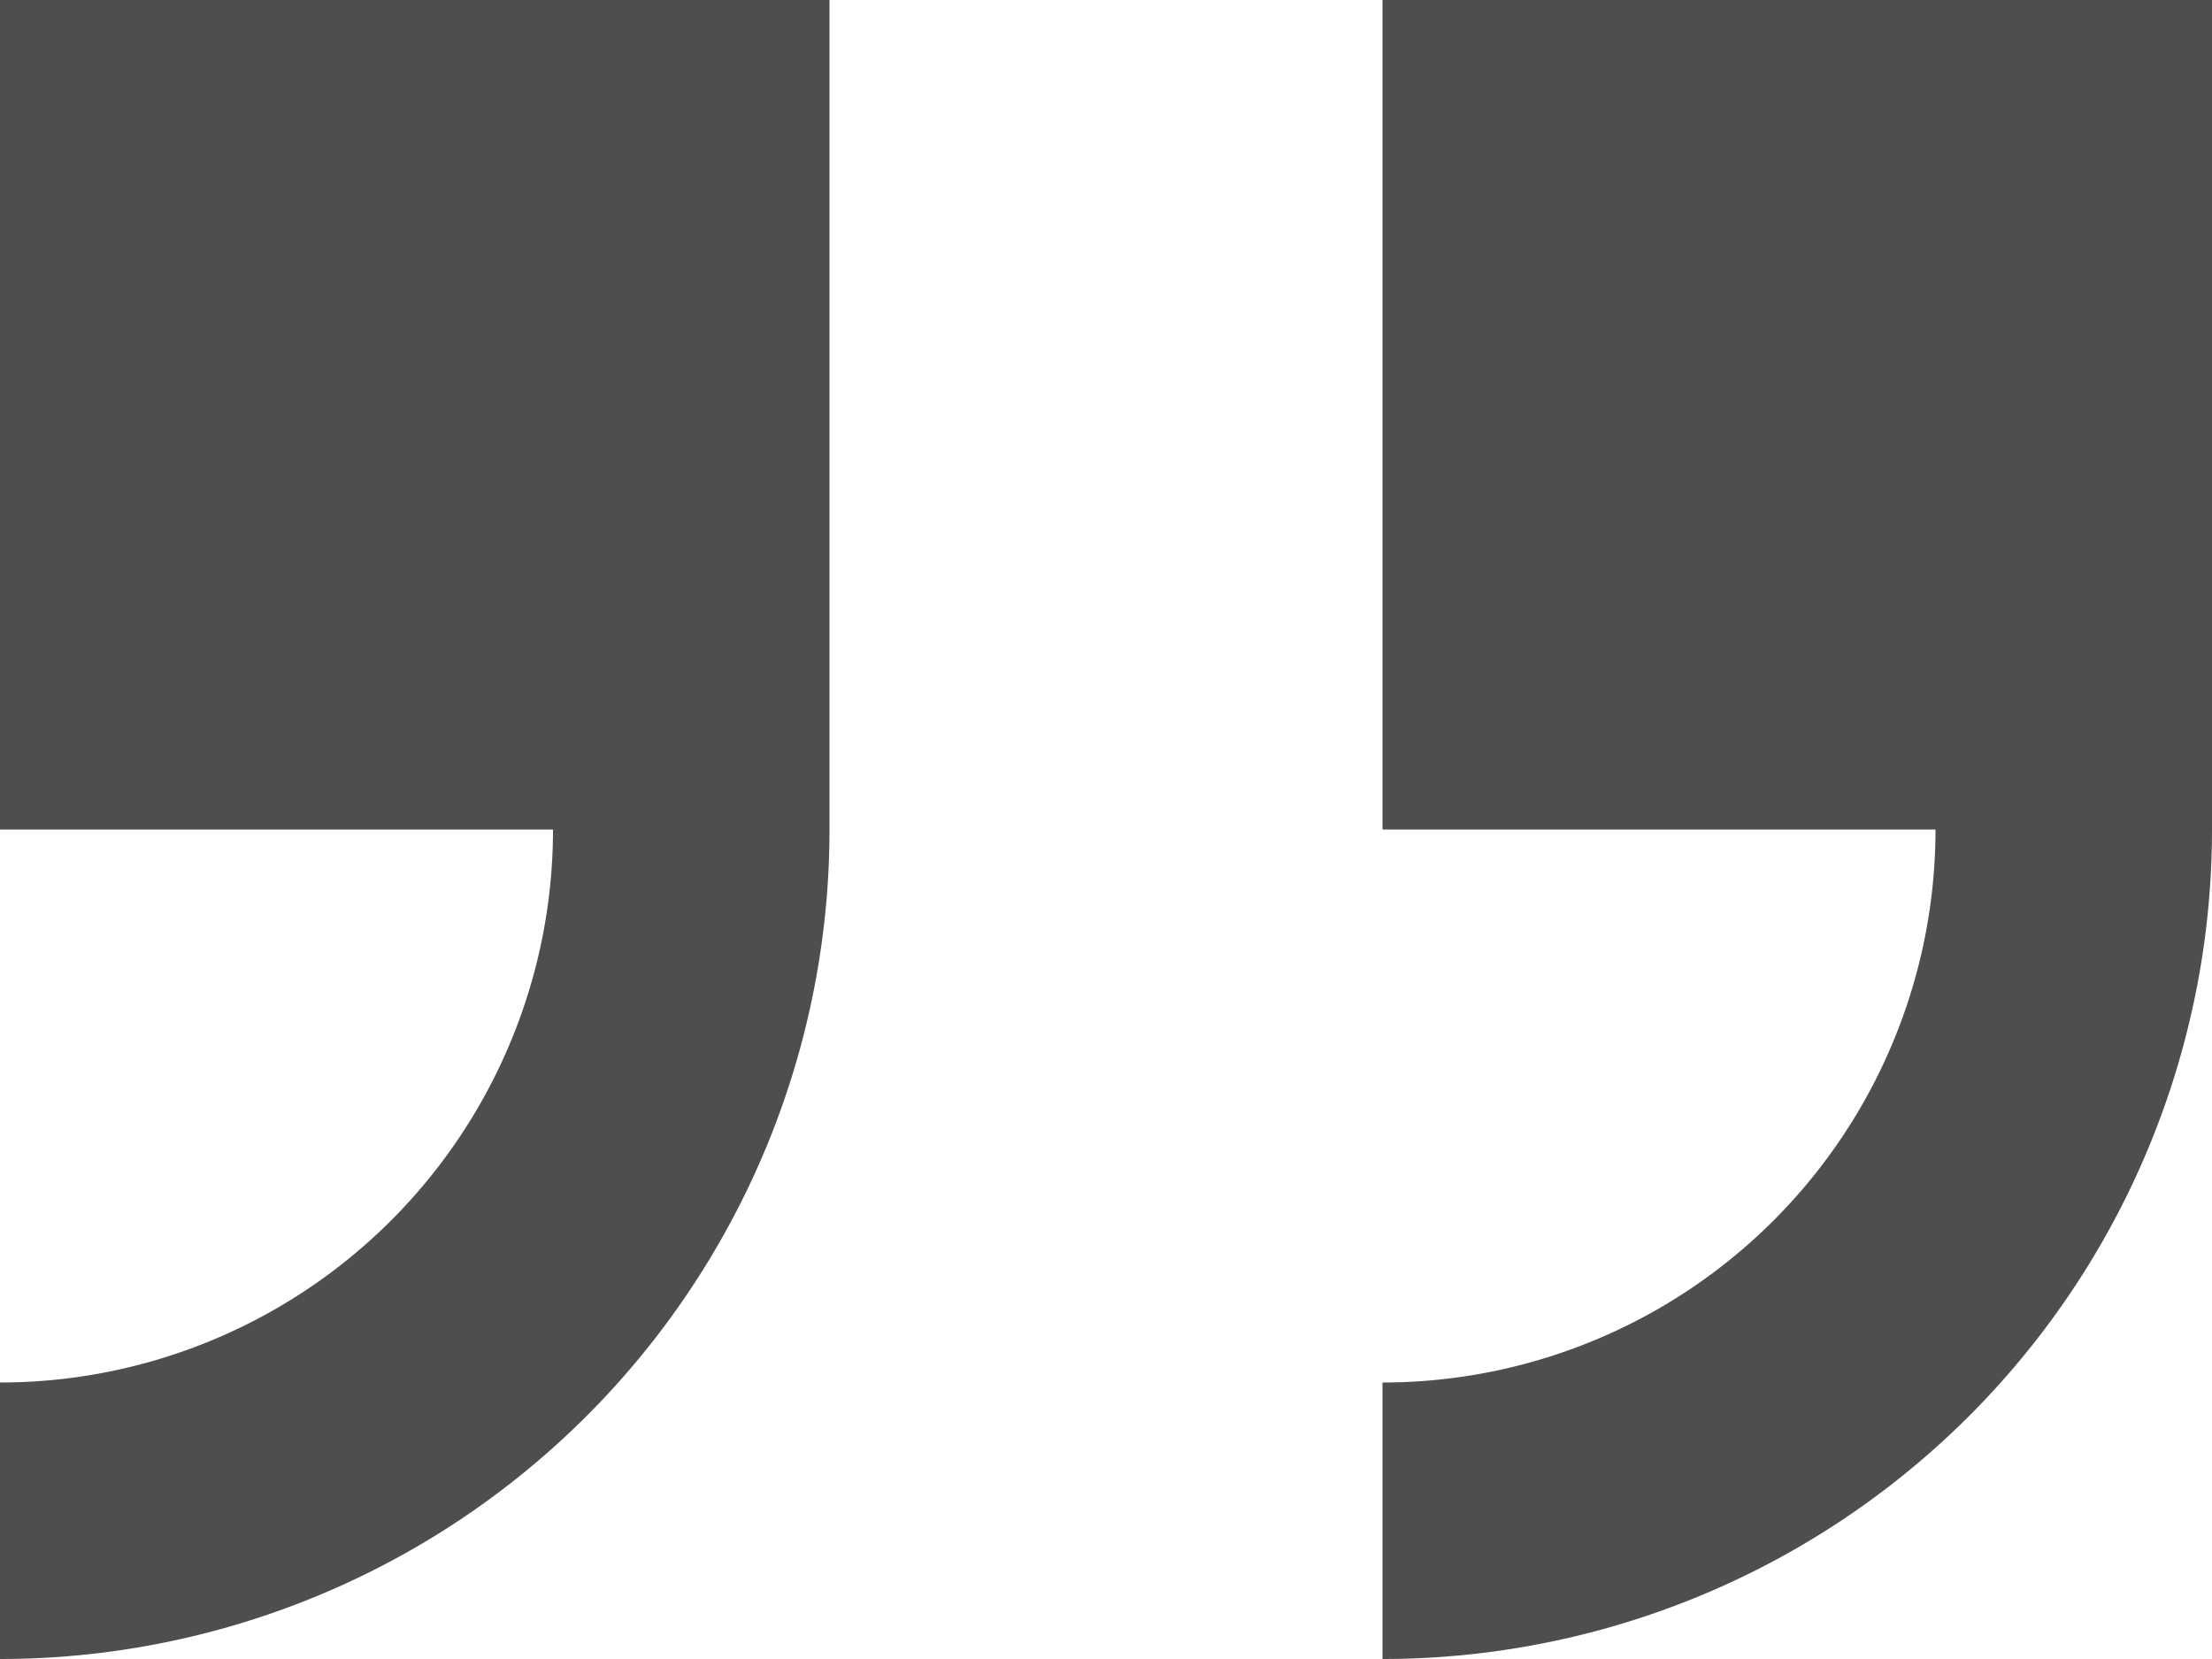 <svg viewBox="0 0 32 24" preserverAspectRatio="xMidYMid slice" xmlns="http://www.w3.org/2000/svg">
  <g fill="#4e4e50">
    <path d="M0 0v12h8a8 8 0 0 1-8 8v4a12 12 0 0 0 12-12V0H0zM20 0v12h8a8 8 0 0 1-8 8v4a12 12 0 0 0 12-12V0H20z"/>
  </g>
</svg>
